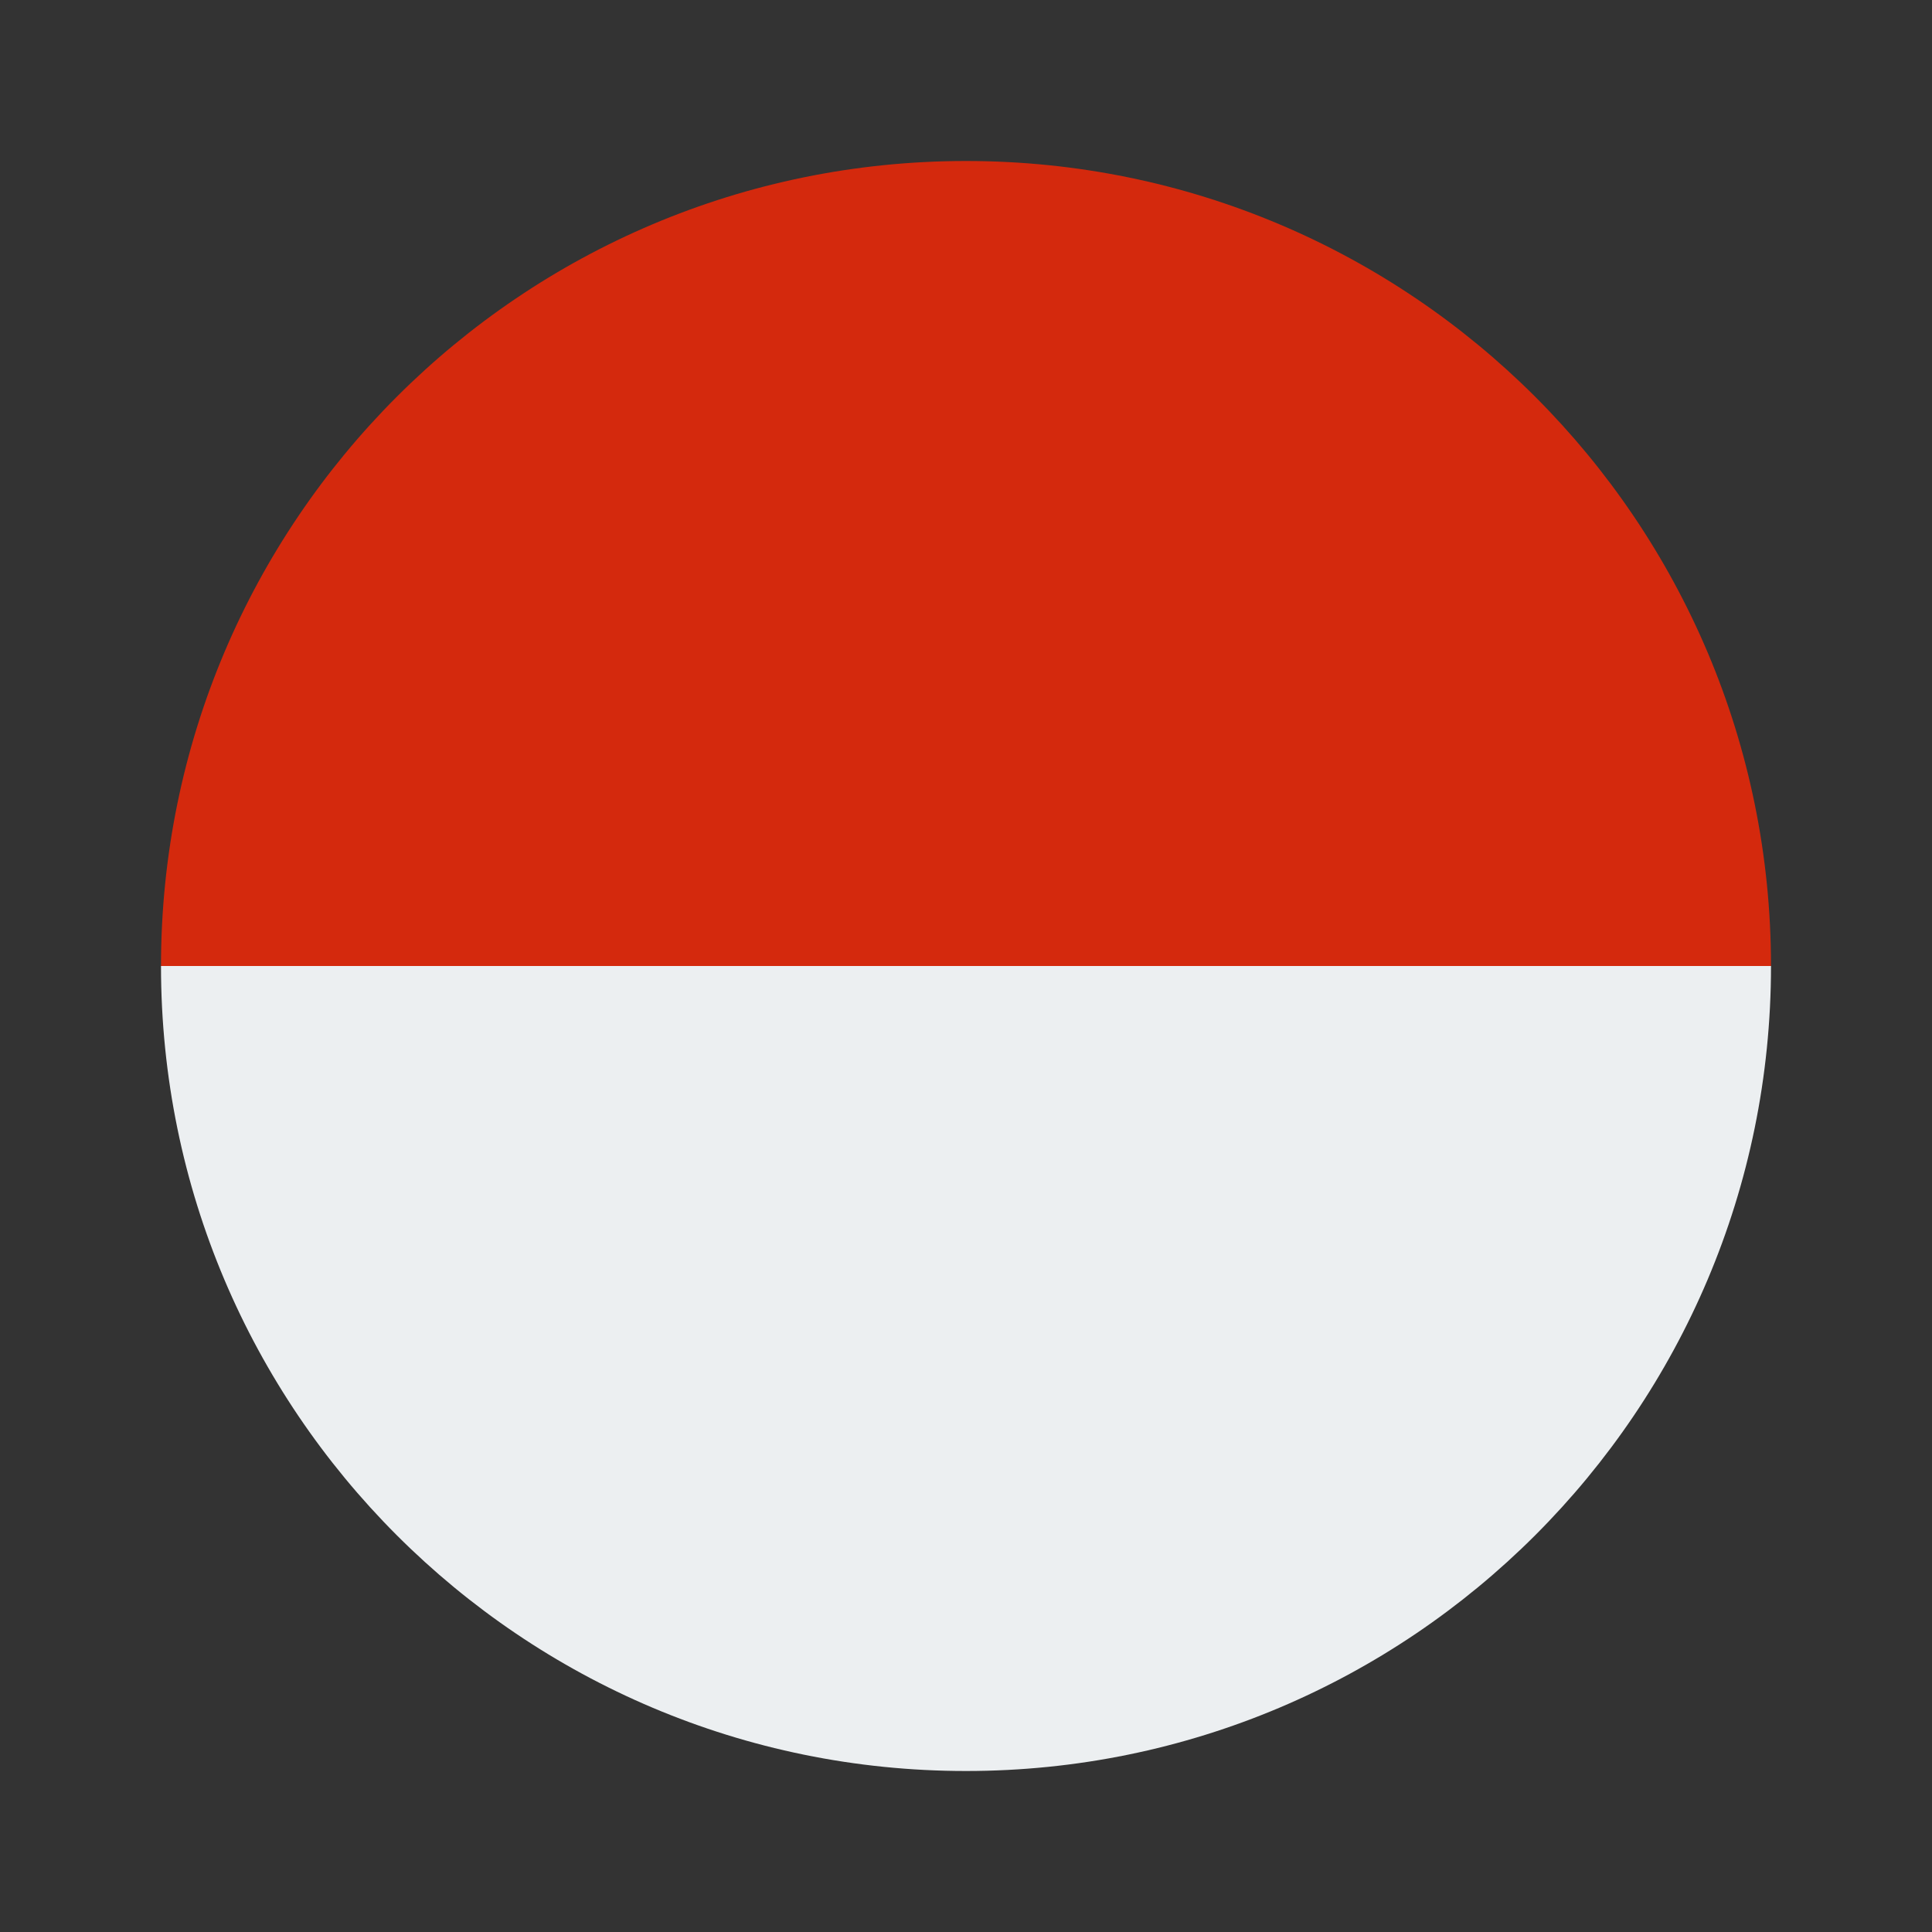 <svg width="24" height="24" viewBox="0 0 24 24" fill="none" xmlns="http://www.w3.org/2000/svg">
<rect x="0" y="0" width="24" height="24" fill="#333333" stroke="none"/>
<g clip-path="url(#clip0)">
<path d="M12 2C6.477 2 2 6.477 2 12H22C22 6.477 17.523 2 12 2Z" fill="#D4290D"/>
<path d="M22 12H2C2 17.523 6.477 22 12 22C17.523 22 22 17.523 22 12Z" fill="#ECEFF1"/>
</g>
<defs>
<clipPath id="clip0">
<rect width="20" height="20" fill="white" transform="translate(2 2)"/>
</clipPath>
</defs>
</svg>
